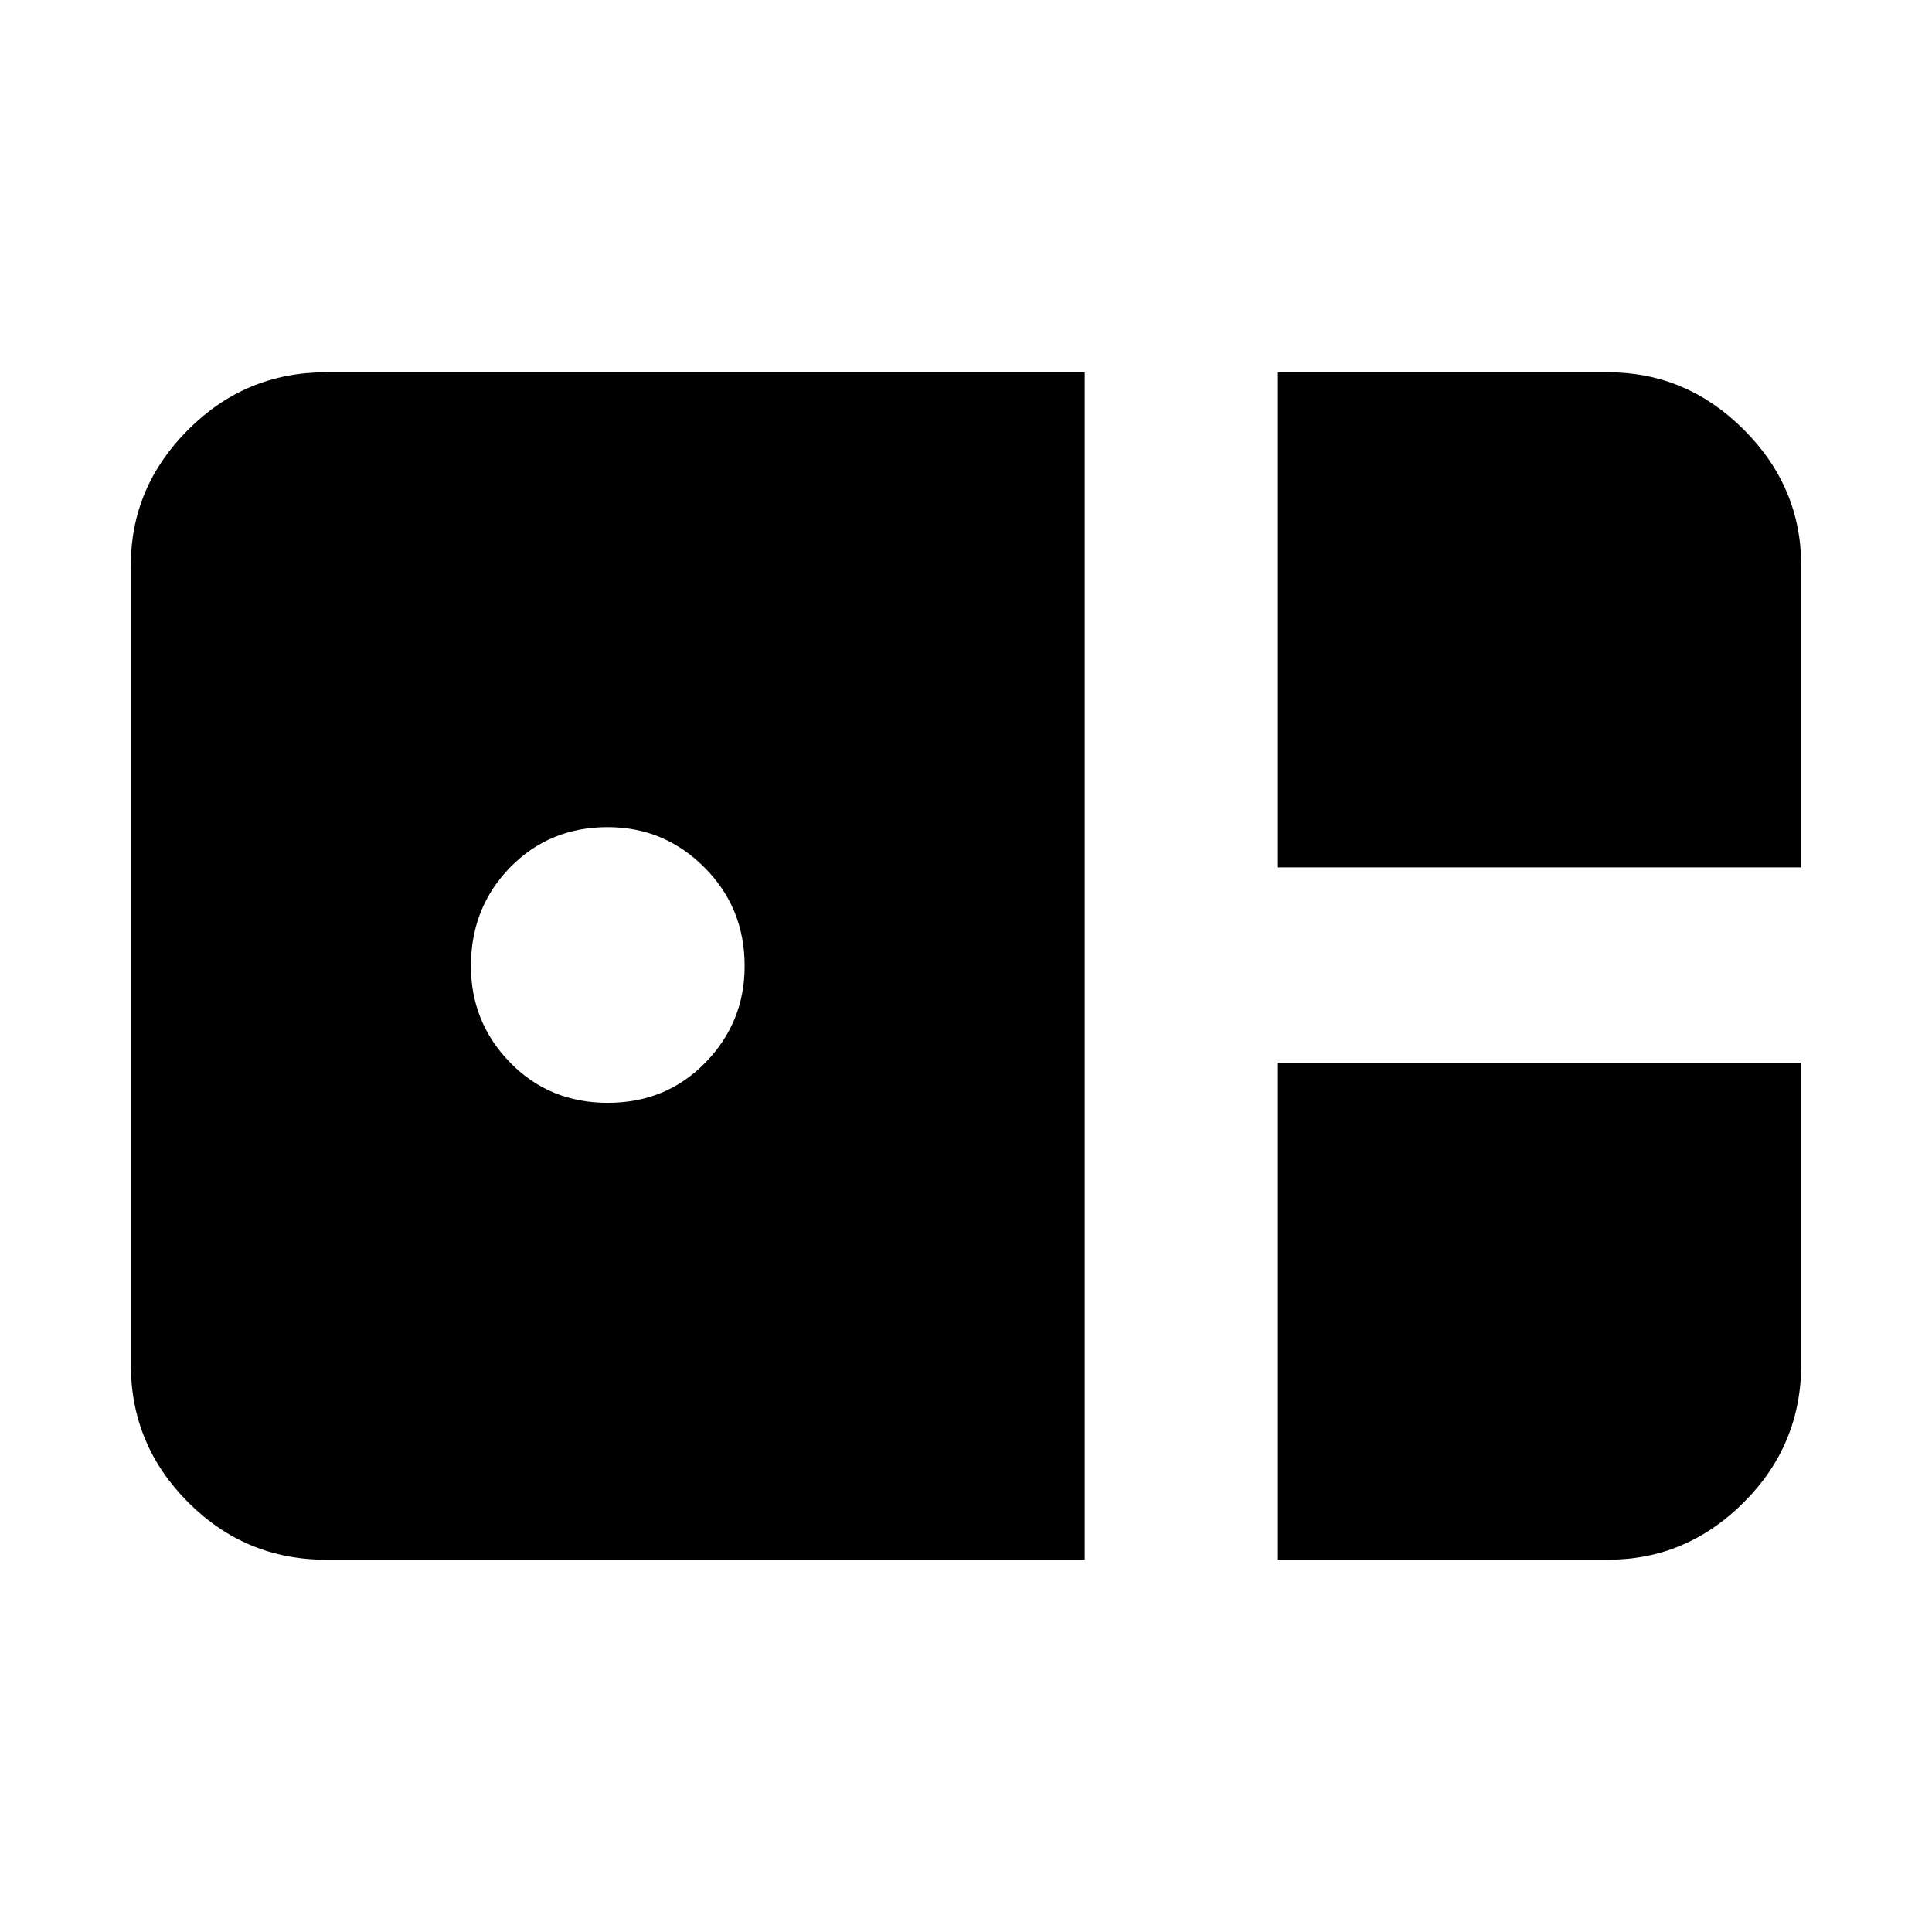 <svg xmlns="http://www.w3.org/2000/svg" height="40" width="40"><path d="M26.458 17.958V7.708H33.292Q34.917 7.708 36.104 8.896Q37.292 10.083 37.292 11.708V17.958ZM6.75 32.292Q5.083 32.292 3.896 31.104Q2.708 29.917 2.708 28.25V11.708Q2.708 10.083 3.896 8.896Q5.083 7.708 6.75 7.708H22.458V32.292ZM12.583 22.833Q13.792 22.833 14.604 22Q15.417 21.167 15.417 20Q15.417 18.792 14.583 17.958Q13.75 17.125 12.583 17.125Q11.375 17.125 10.562 17.958Q9.75 18.792 9.75 20Q9.75 21.167 10.562 22Q11.375 22.833 12.583 22.833ZM26.458 32.292V22H37.292V28.25Q37.292 29.917 36.104 31.104Q34.917 32.292 33.292 32.292Z"/></svg>